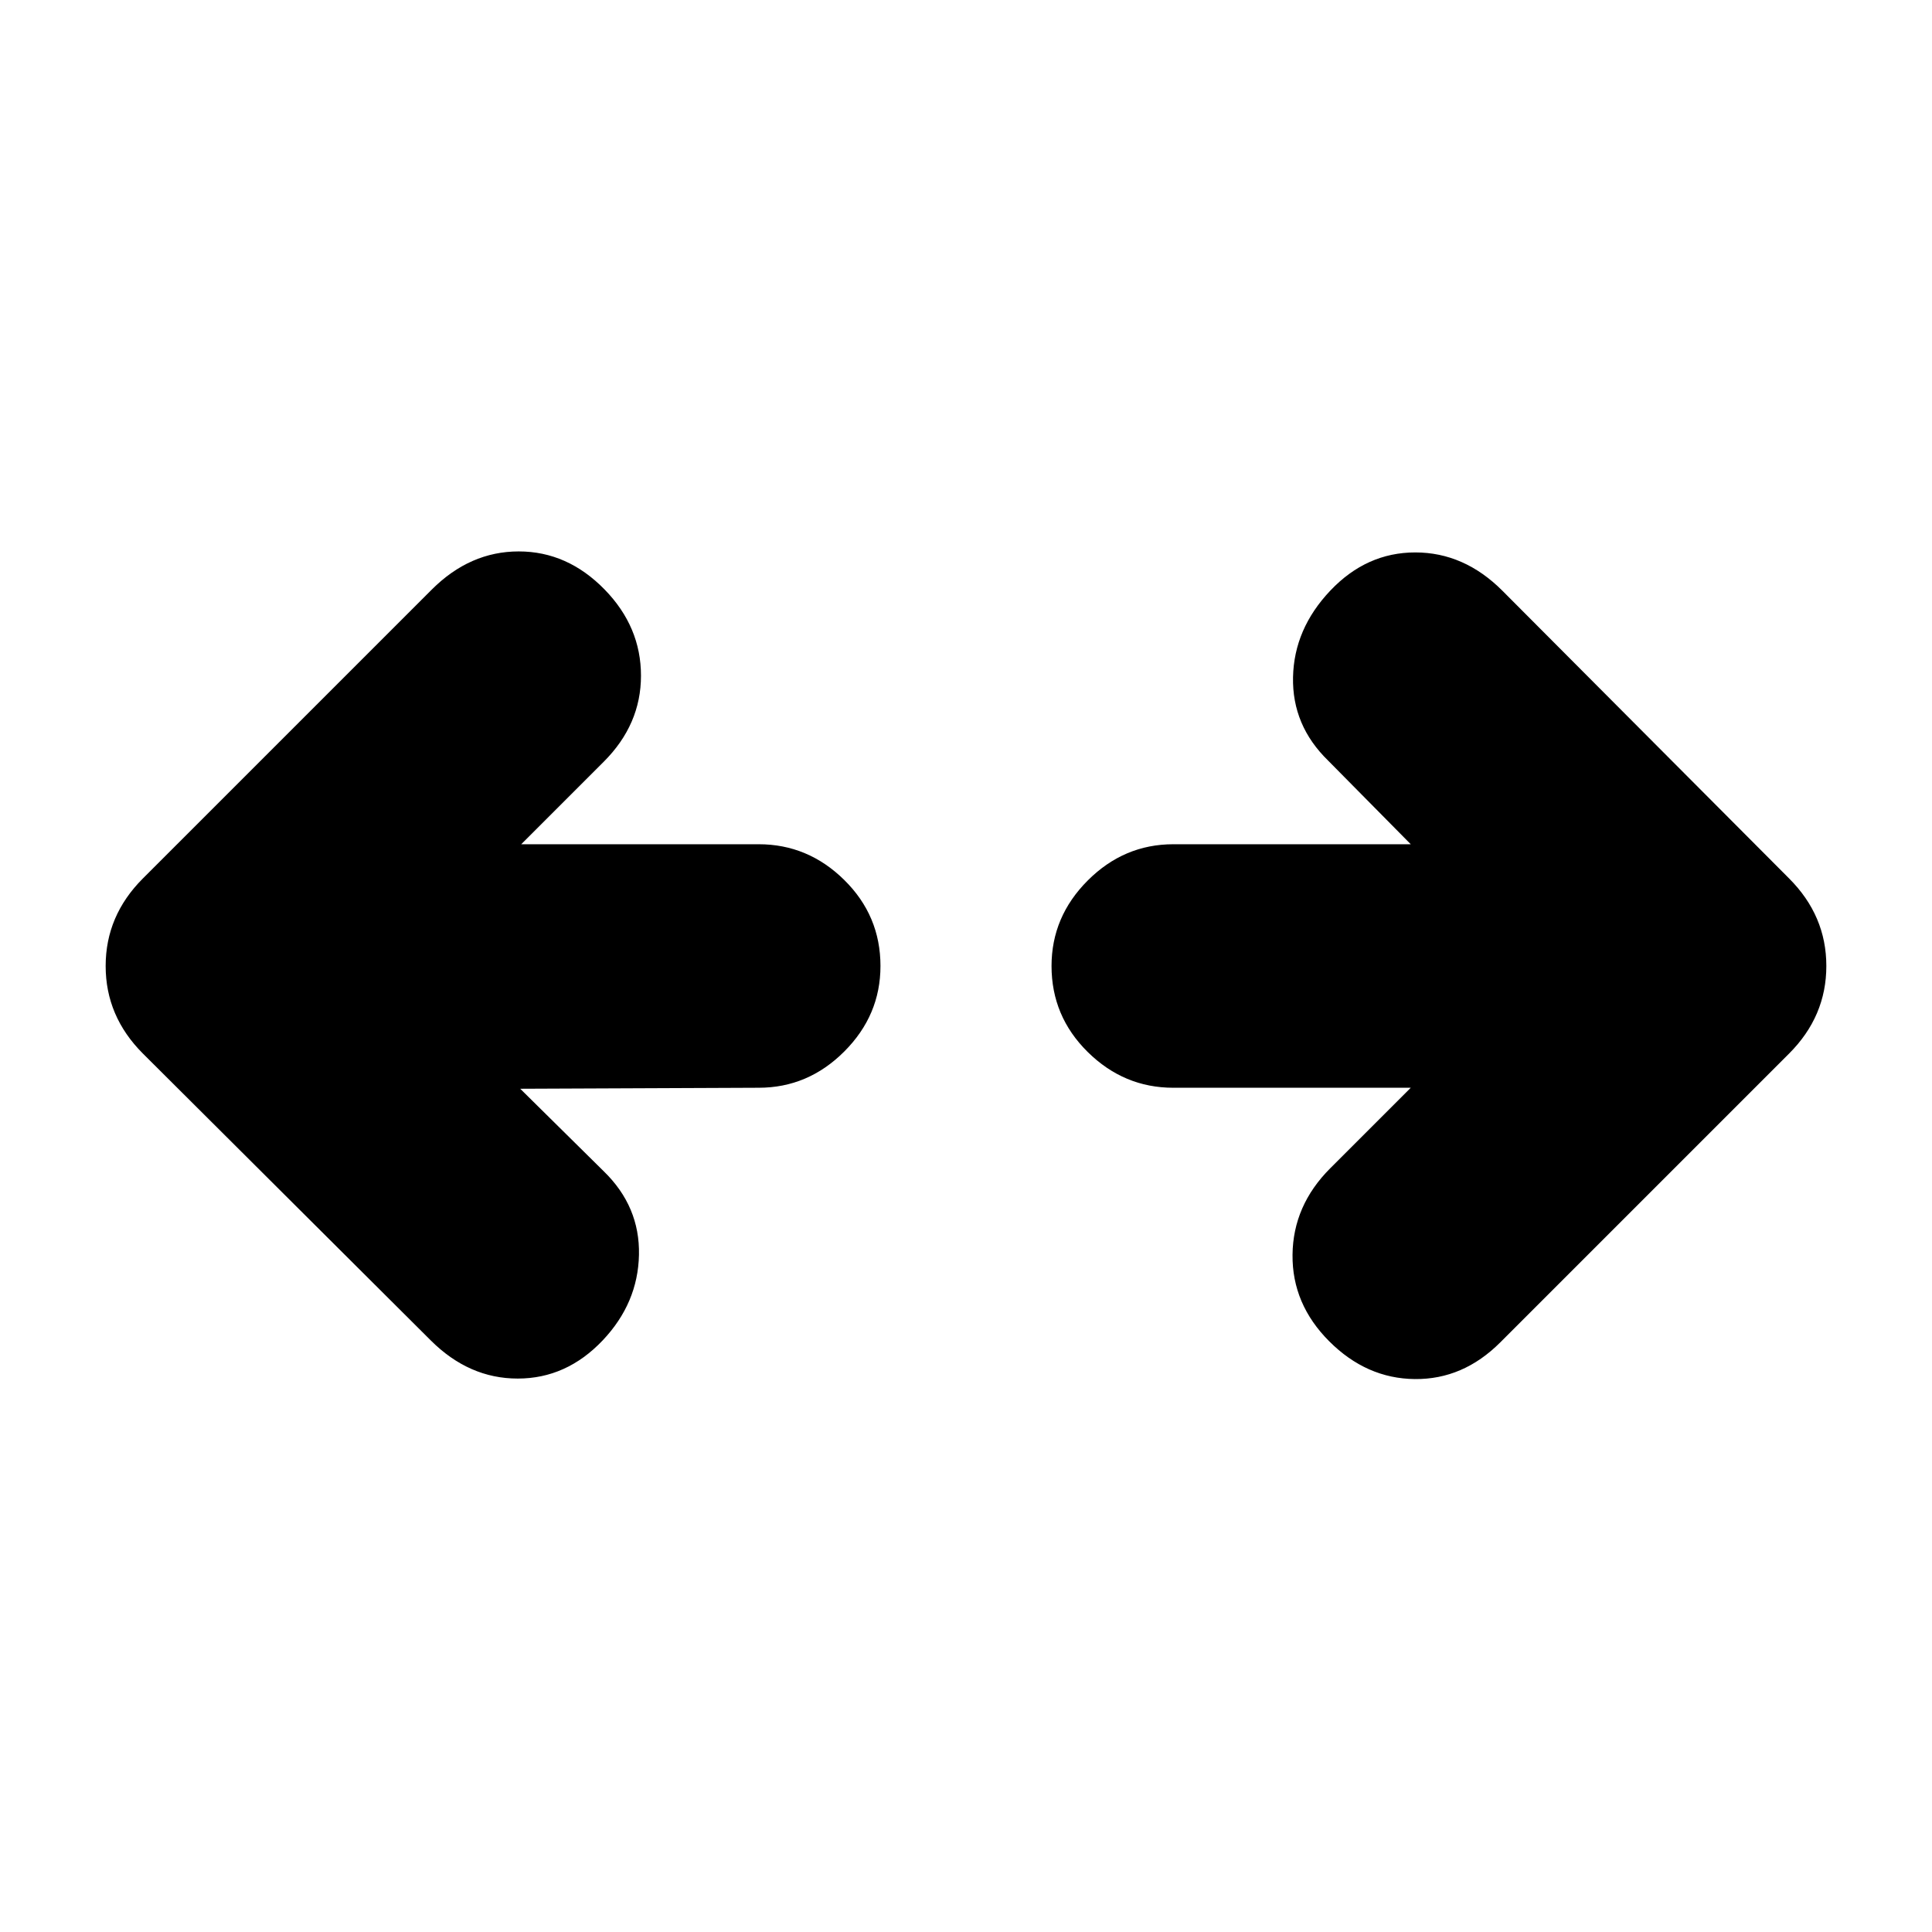 <svg xmlns="http://www.w3.org/2000/svg" height="24" viewBox="0 96 960 960" width="24"><path d="m258.5 637 41.5 41q18 17.5 17.5 41.5t-18 42.5q-18 19-42.25 19T214 762L71 619.5Q52.5 601 52.5 576T71 532.5L214.5 389q19-19 43.25-19t42.75 19q18 18.5 18 42.75T300 474.5l-41 41h118q24.5 0 42.5 17.75t18 42.75q0 24.5-18 42.5t-42.5 18l-118.5.5Zm442.5-.5H583q-24.5 0-42.5-17.75t-18-42.75q0-24.5 18-42.5t42.5-18h118L660 474q-18-17.5-17.5-41.5t18.5-43q18-19 42.25-19t43.25 19l142.5 143q18.5 18.5 18.5 43.5T889 619.5L745.5 763Q727 781.5 703 781.25t-42.5-18.75q-18.5-18.5-18.25-43t18.75-43l40-40Z"/></svg>
